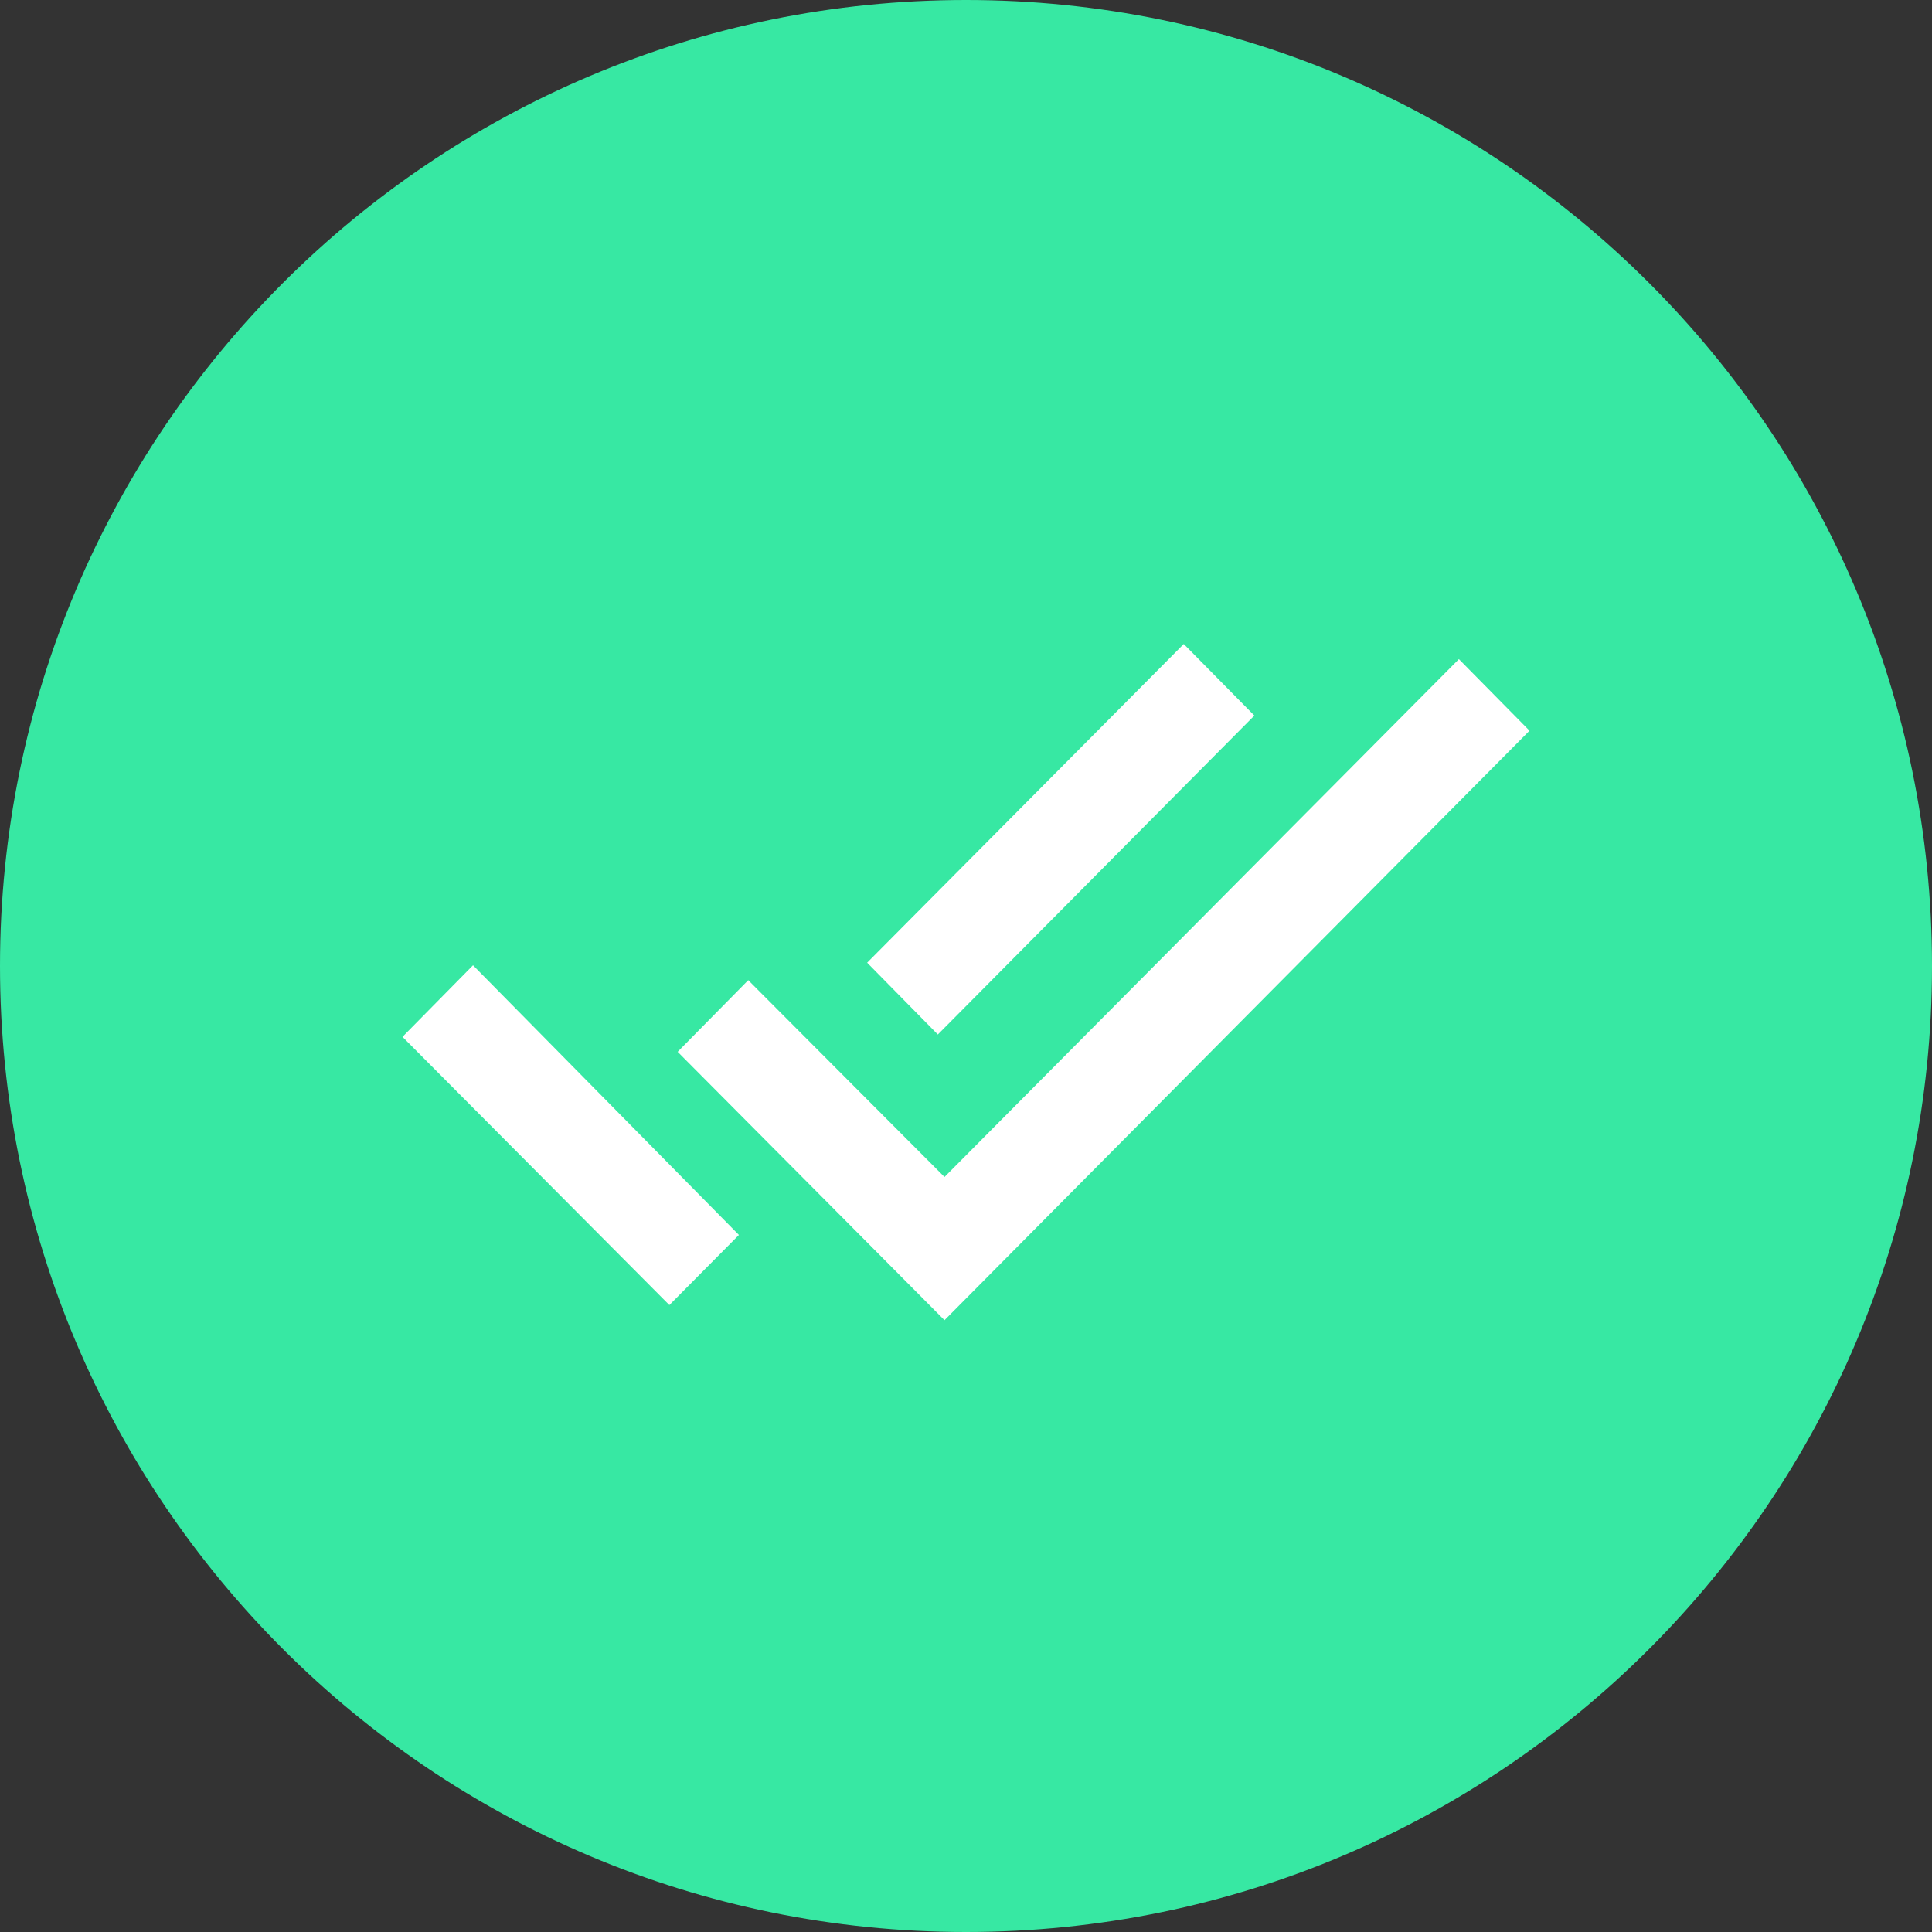 <svg xmlns="http://www.w3.org/2000/svg" fill="none" viewBox="0 0 24 24"><rect x="0" y="0" width="24" height="24" fill="#333333" stroke="none"/><g clip-path="url(#a)"><path fill="#37E8A3" d="M12 24c6.627 0 12-5.373 12-12S18.627 0 12 0 0 5.373 0 12s5.373 12 12 12Z"/><path fill="#fff" d="m9.295 12.176 2.438 2.445 6.39-6.433.877.889-7.267 7.323-3.315-3.334.877-.89Zm1.477-.217L14.705 8l.877.889-3.932 3.962-.878-.892ZM9.18 15.34l-.865.872L5 12.88l.876-.889 3.303 3.35Z"/></g><defs><clipPath id="a"><path fill="#fff" d="M0 0h24v24H0z"/></clipPath></defs></svg>